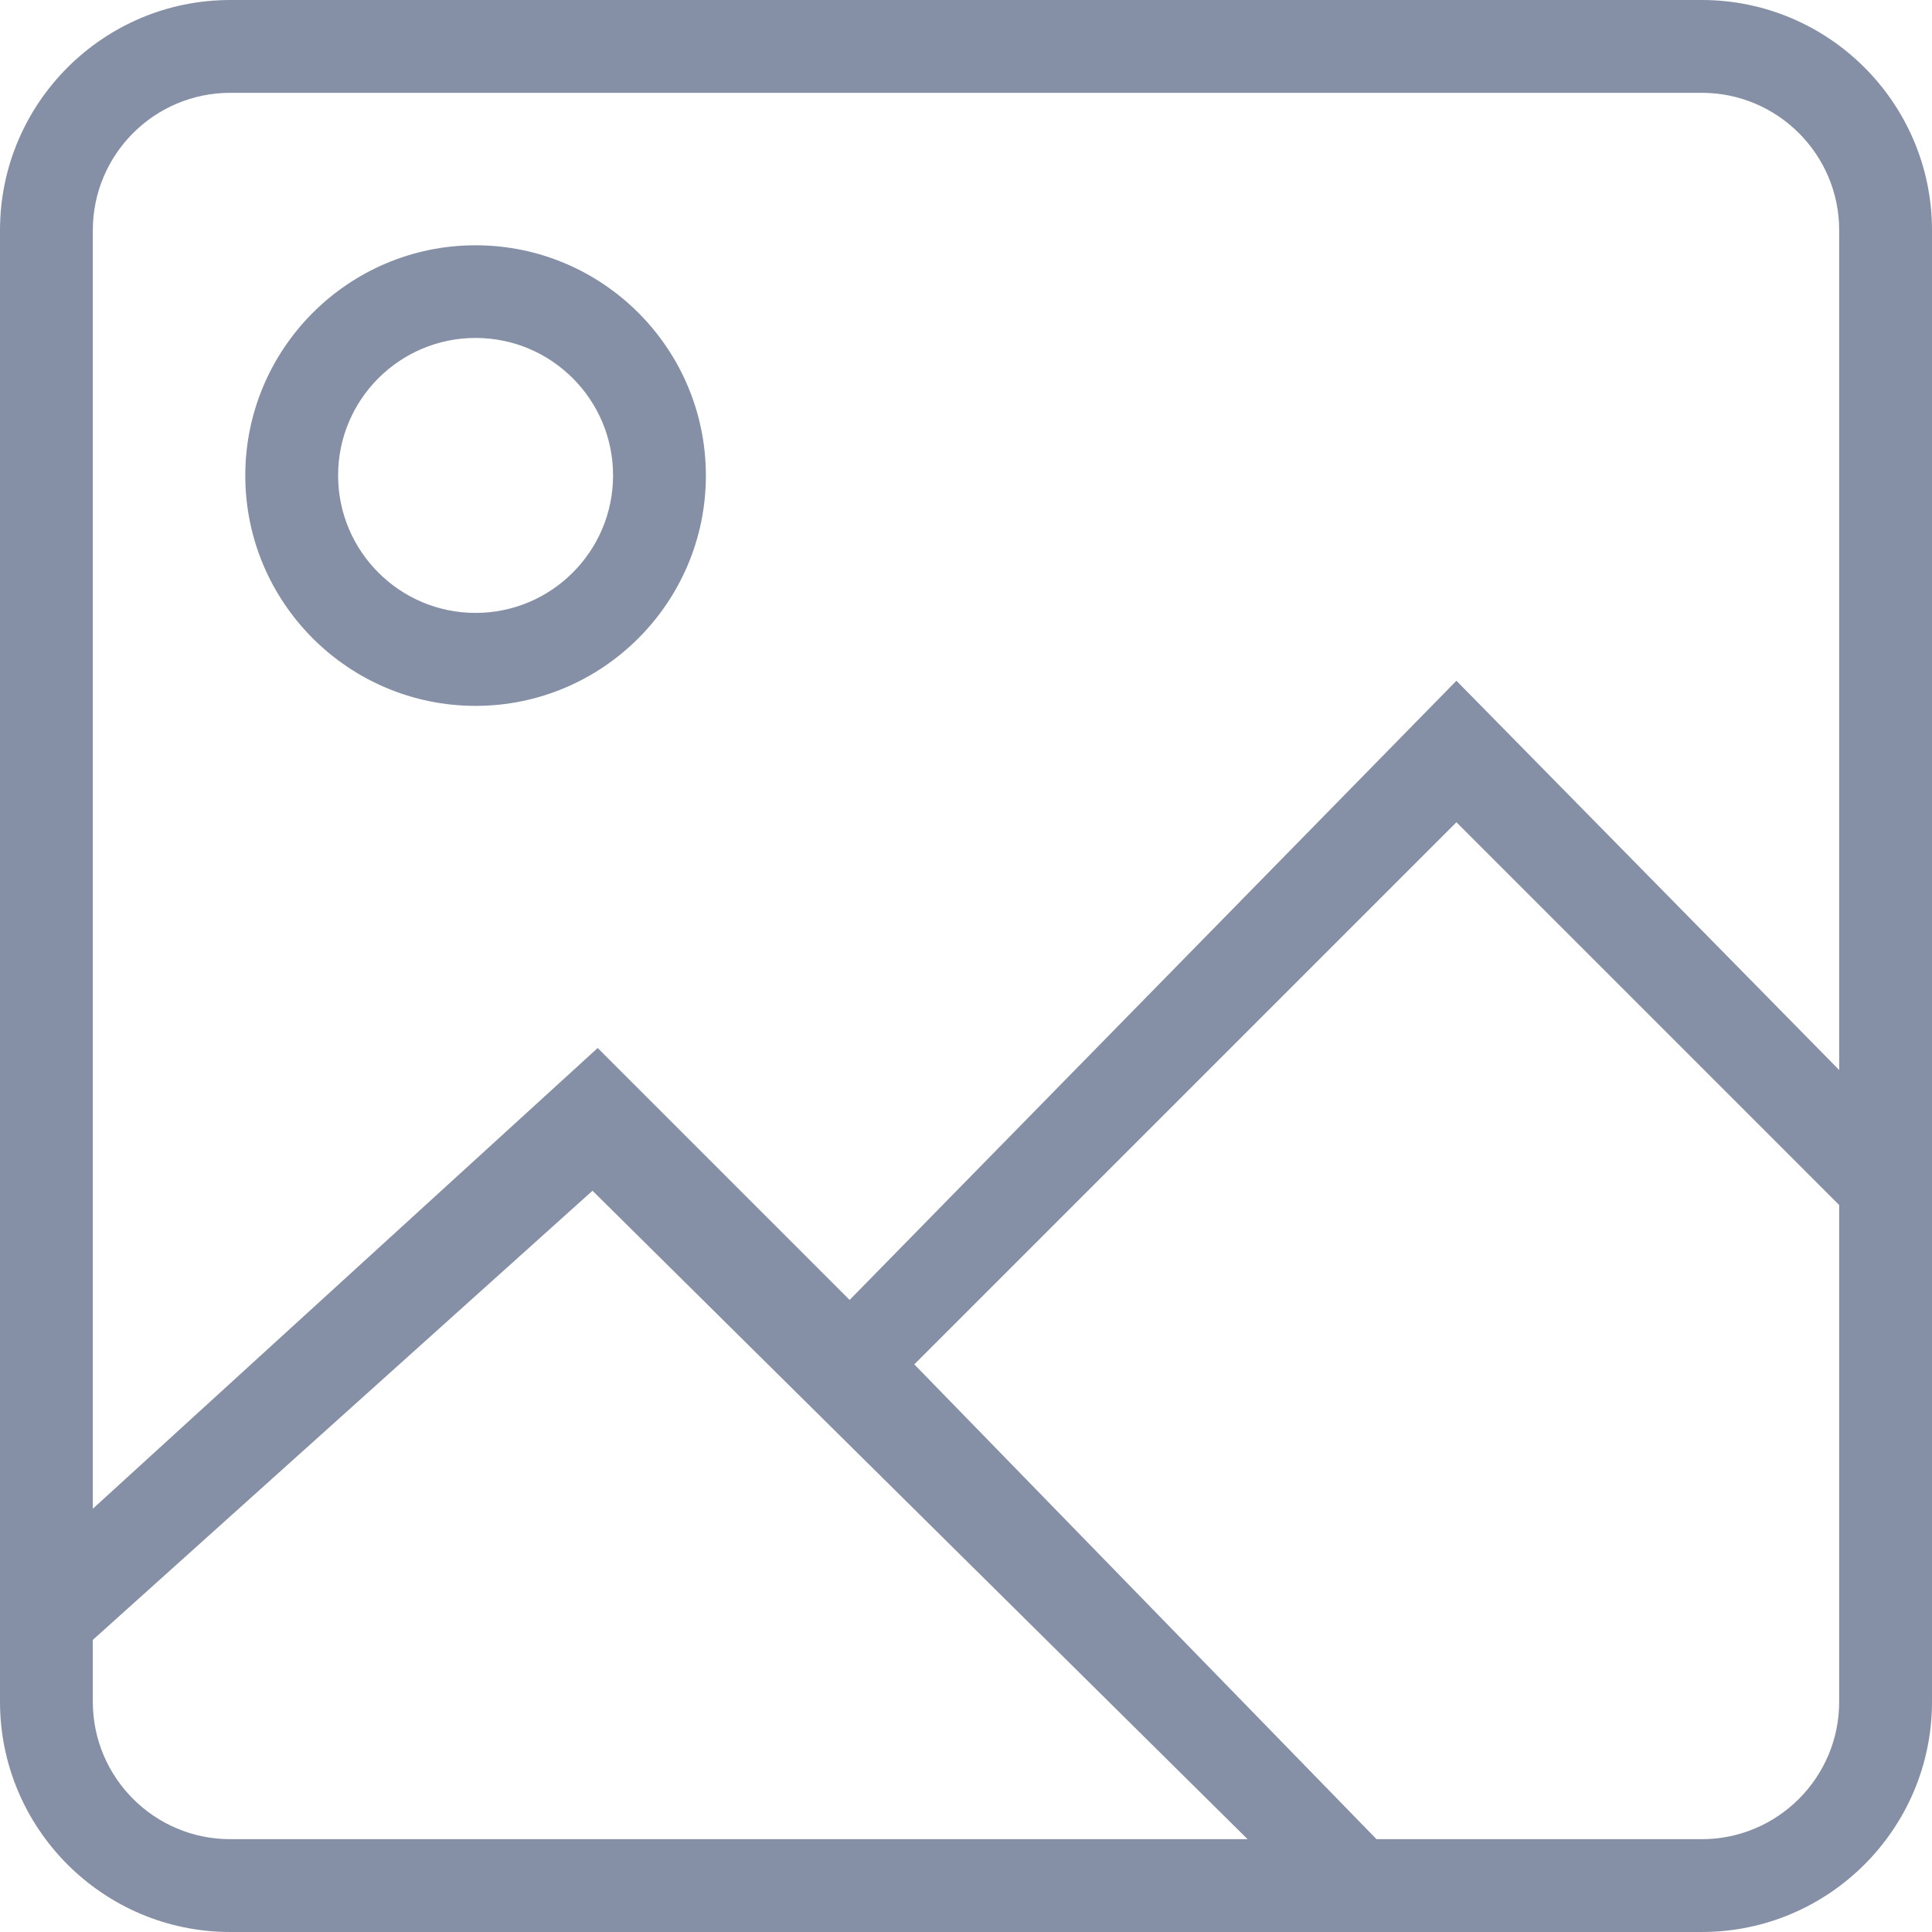 <svg xmlns="http://www.w3.org/2000/svg" width="25" height="25" viewBox="0 0 25 25">
  <path fill="#8590A6" d="M2.98,25 C1.336,25 0,23.664 0,22.02 L0,2.98 C0,1.336 1.336,0 2.98,0 L22.02,0 C23.664,0 25,1.336 25,2.98 L25,22.02 C25,23.664 23.664,25 22.02,25 L2.98,25 Z M11.831,17.655 L17.812,23.799 L22.02,23.799 C23.002,23.799 23.799,23.002 23.799,22.02 L23.799,15.593 L18.846,10.64 L11.831,17.655 Z M1.201,21.22 L1.201,22.02 C1.201,23.002 1.998,23.799 2.98,23.799 L16.144,23.799 L7.667,15.408 L1.201,21.22 Z M2.98,1.201 C1.998,1.201 1.201,1.998 1.201,2.98 L1.201,19.523 L7.734,13.561 L10.994,16.821 L18.846,8.809 L23.799,13.846 L23.799,2.98 C23.799,1.998 23.002,1.201 22.02,1.201 L2.98,1.201 Z M6.154,9.134 C4.51,9.134 3.174,7.798 3.174,6.154 C3.174,4.51 4.51,3.174 6.154,3.174 C7.798,3.174 9.134,4.51 9.134,6.154 C9.134,7.798 7.795,9.134 6.154,9.134 Z M6.154,4.373 C5.172,4.373 4.375,5.17 4.375,6.152 C4.375,7.133 5.172,7.931 6.154,7.931 C7.136,7.931 7.933,7.133 7.933,6.152 C7.933,5.17 7.136,4.373 6.154,4.373 Z"/>
</svg>
